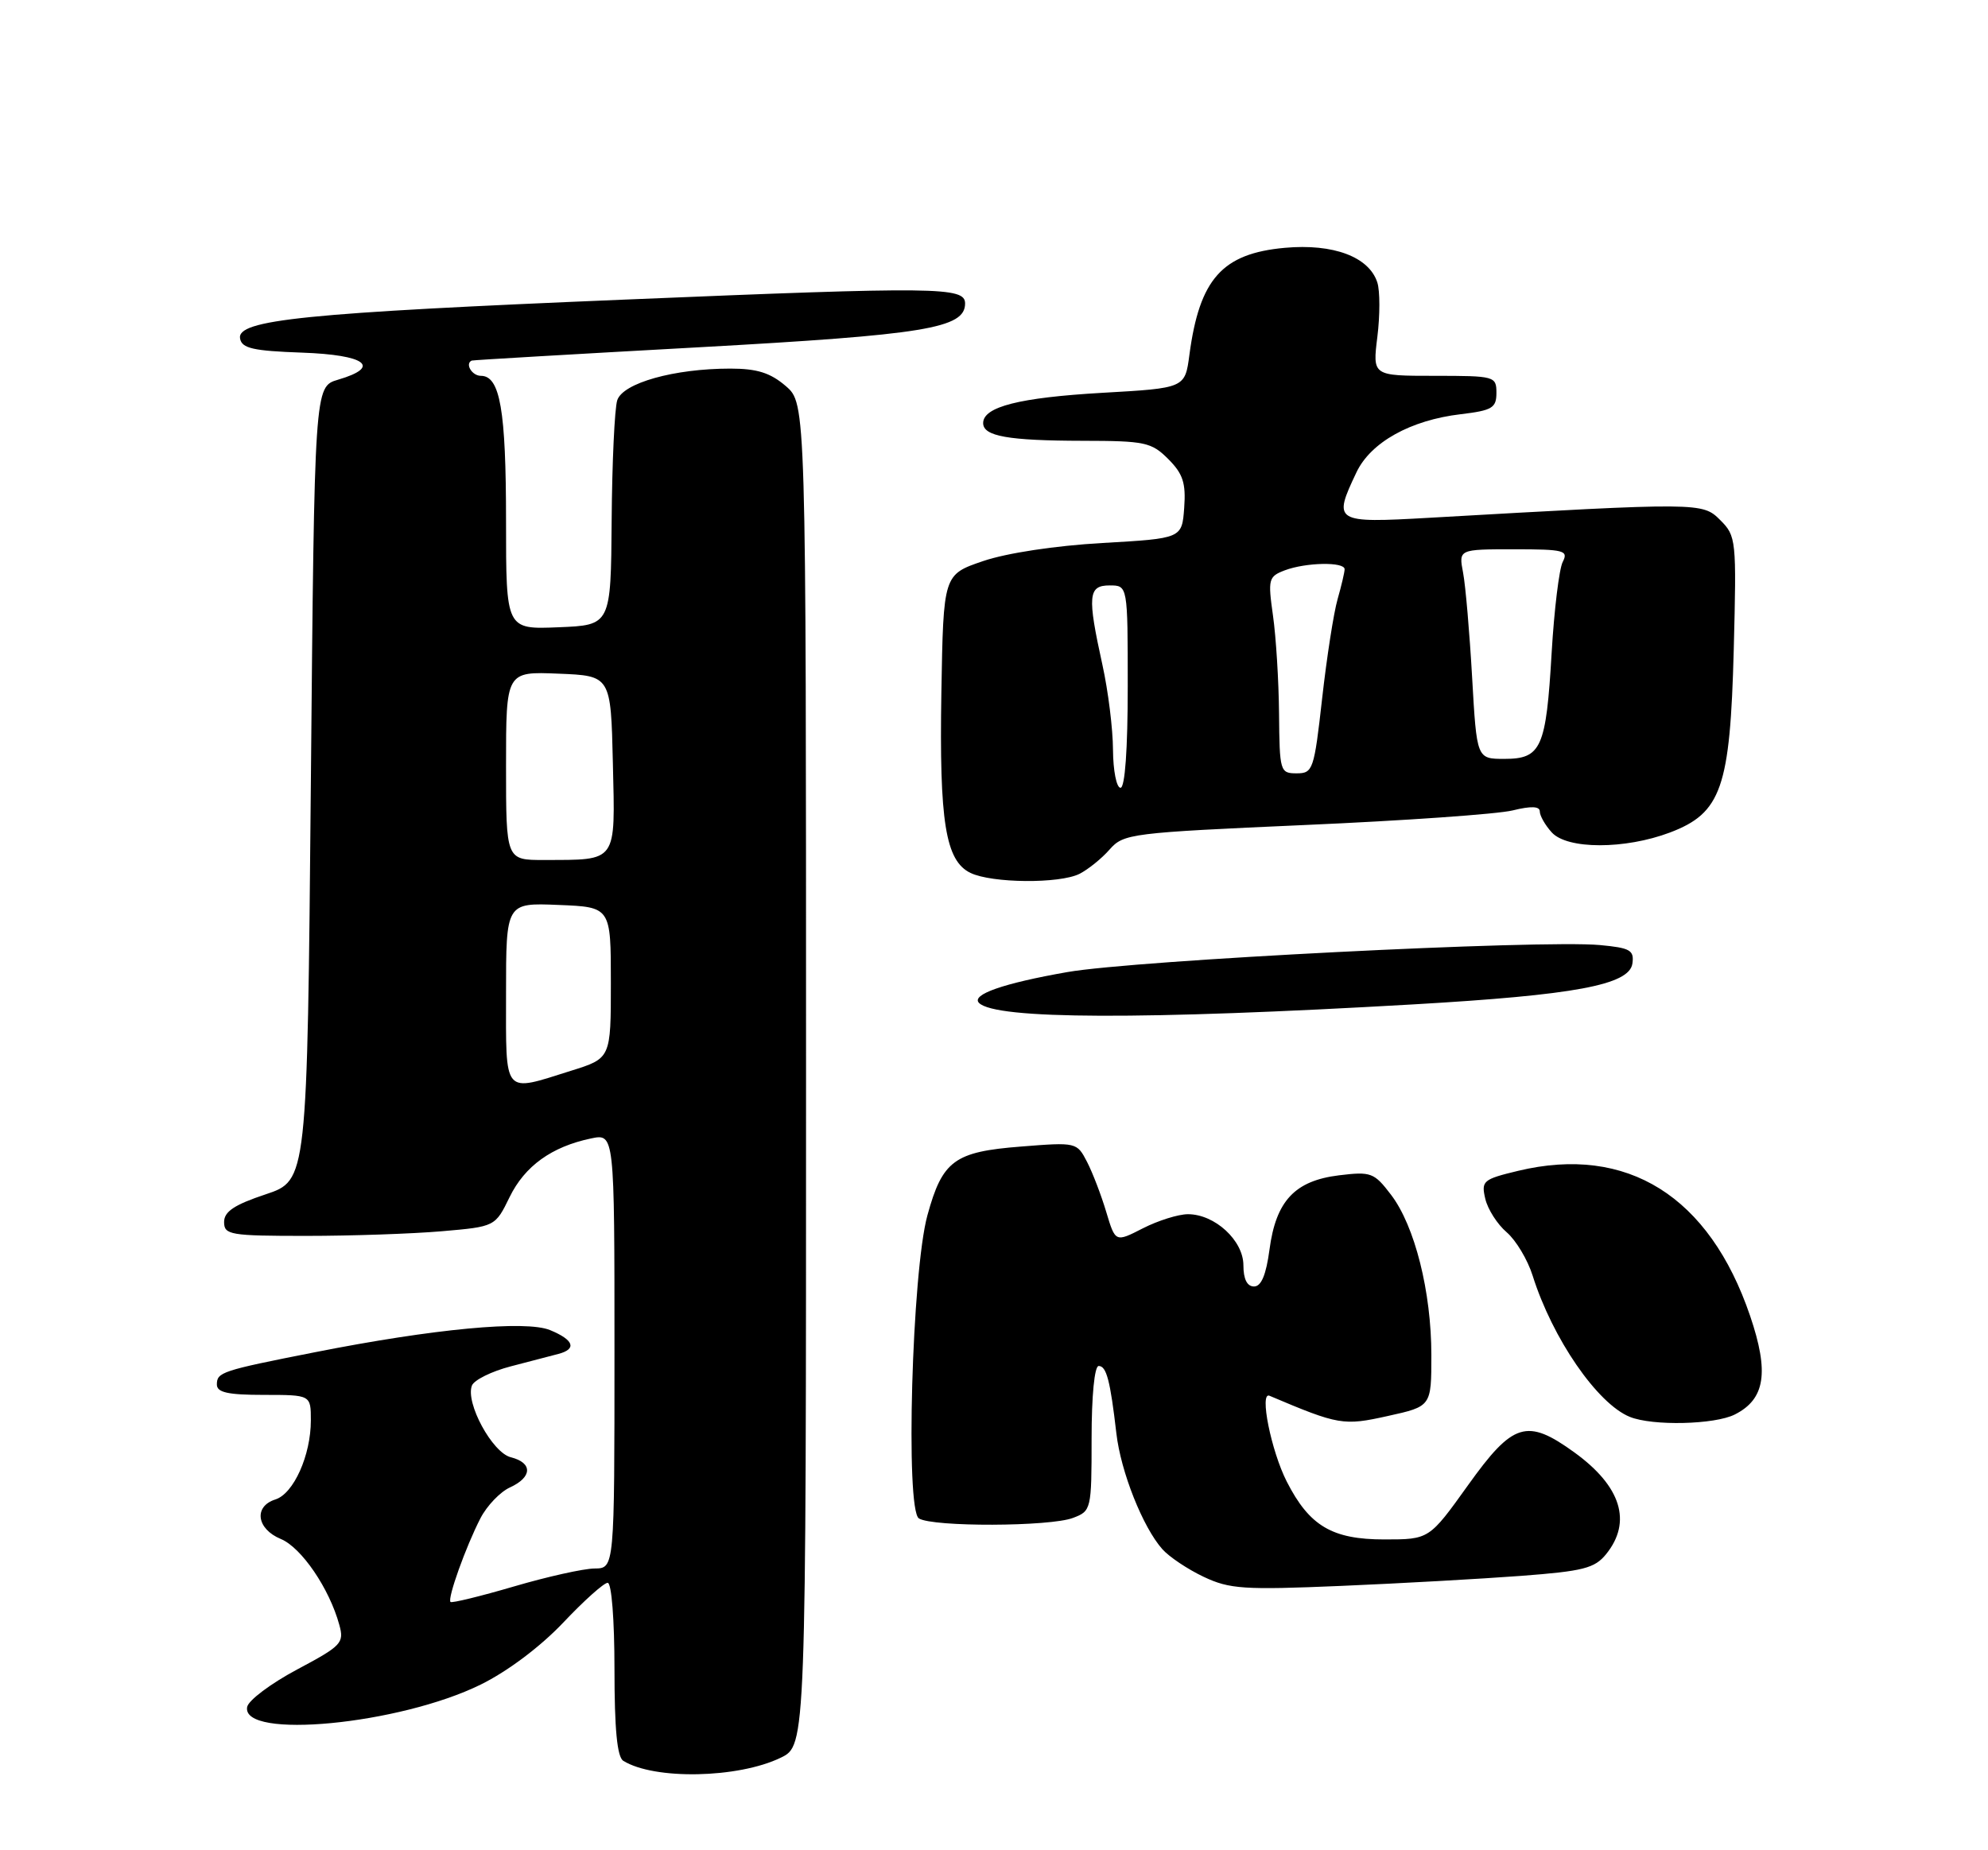 <?xml version="1.0" encoding="UTF-8" standalone="no"?>
<!DOCTYPE svg PUBLIC "-//W3C//DTD SVG 1.1//EN" "http://www.w3.org/Graphics/SVG/1.1/DTD/svg11.dtd" >
<svg xmlns="http://www.w3.org/2000/svg" xmlns:xlink="http://www.w3.org/1999/xlink" version="1.1" viewBox="0 0 275 256">
 <g >
 <path fill="currentColor"
d=" M 108.00 243.20 C 111.50 241.50 111.50 241.50 111.50 148.66 C 111.50 55.83 111.50 55.83 108.69 53.41 C 106.56 51.58 104.72 51.00 101.02 51.00 C 93.25 51.00 86.14 53.00 85.38 55.39 C 85.02 56.52 84.67 63.99 84.61 71.98 C 84.50 86.50 84.50 86.50 77.25 86.79 C 70.00 87.09 70.00 87.09 70.00 72.11 C 70.00 56.72 69.18 52.00 66.52 52.00 C 65.29 52.00 64.29 50.33 65.25 49.89 C 65.39 49.82 79.45 49.00 96.50 48.06 C 128.03 46.32 133.50 45.42 133.50 41.99 C 133.50 39.69 129.77 39.65 86.50 41.45 C 42.11 43.29 32.71 44.24 33.21 46.85 C 33.46 48.20 35.04 48.55 41.76 48.79 C 50.62 49.10 52.82 50.76 46.75 52.54 C 43.50 53.50 43.50 53.50 43.00 108.42 C 42.50 163.33 42.50 163.33 36.75 165.25 C 32.42 166.69 31.00 167.64 31.00 169.08 C 31.00 170.86 31.83 171.00 42.35 171.00 C 48.59 171.00 57.03 170.71 61.10 170.36 C 68.50 169.72 68.50 169.72 70.50 165.62 C 72.60 161.33 76.31 158.66 81.75 157.52 C 85.00 156.84 85.00 156.84 85.00 186.92 C 85.00 217.00 85.00 217.00 82.25 217.02 C 80.74 217.03 75.71 218.15 71.08 219.51 C 66.44 220.87 62.50 221.83 62.32 221.65 C 61.86 221.19 64.45 213.97 66.46 210.07 C 67.36 208.33 69.20 206.41 70.55 205.80 C 73.65 204.38 73.70 202.39 70.66 201.63 C 68.10 200.99 64.36 194.10 65.28 191.71 C 65.58 190.94 68.00 189.74 70.66 189.05 C 73.32 188.35 76.29 187.58 77.25 187.33 C 79.82 186.65 79.39 185.40 76.10 184.04 C 72.73 182.65 60.02 183.84 43.50 187.11 C 30.63 189.65 30.00 189.86 30.00 191.57 C 30.00 192.66 31.52 193.00 36.50 193.00 C 43.00 193.00 43.00 193.00 43.00 196.53 C 43.00 201.36 40.62 206.67 38.09 207.47 C 35.06 208.43 35.49 211.55 38.85 212.94 C 41.70 214.12 45.57 219.80 46.94 224.83 C 47.63 227.33 47.25 227.72 41.09 231.00 C 37.47 232.93 34.36 235.26 34.19 236.18 C 33.35 240.72 55.25 238.62 66.50 233.08 C 70.23 231.24 74.75 227.84 77.90 224.52 C 80.77 221.48 83.54 219.00 84.06 219.00 C 84.60 219.00 85.00 224.12 85.00 230.94 C 85.00 239.24 85.37 243.11 86.22 243.63 C 90.51 246.29 102.10 246.06 108.00 243.20 Z  M 210.42 218.04 C 219.01 217.39 220.59 216.99 222.17 215.04 C 225.79 210.57 224.26 205.65 217.80 200.97 C 211.21 196.20 209.30 196.79 203.07 205.50 C 197.70 213.00 197.70 213.00 191.49 213.00 C 184.27 213.00 181.13 211.14 178.00 205.00 C 175.84 200.76 174.18 192.51 175.61 193.12 C 185.19 197.18 185.83 197.29 191.98 195.92 C 198.00 194.59 198.00 194.59 198.00 187.50 C 198.00 178.73 195.71 169.62 192.42 165.31 C 190.08 162.24 189.66 162.08 185.22 162.62 C 179.11 163.37 176.50 166.16 175.61 172.89 C 175.14 176.40 174.47 178.00 173.47 178.00 C 172.51 178.00 172.00 176.98 172.00 175.07 C 172.00 171.64 168.05 168.00 164.33 168.00 C 163.00 168.00 160.20 168.88 158.10 169.95 C 154.29 171.90 154.29 171.90 153.03 167.70 C 152.34 165.39 151.15 162.27 150.37 160.76 C 148.97 158.05 148.90 158.03 141.23 158.64 C 132.02 159.36 130.37 160.57 128.29 168.15 C 126.15 175.93 125.22 208.89 127.11 210.09 C 129.00 211.29 145.25 211.24 148.43 210.02 C 150.95 209.07 151.00 208.87 151.00 199.02 C 151.00 193.14 151.40 189.00 151.98 189.00 C 153.06 189.00 153.58 191.01 154.43 198.34 C 155.04 203.63 158.09 211.32 160.79 214.35 C 161.73 215.41 164.30 217.13 166.50 218.17 C 170.09 219.87 172.05 220.00 185.50 219.43 C 193.75 219.08 204.97 218.45 210.42 218.04 Z  M 239.98 195.71 C 244.18 193.59 244.75 189.88 242.09 182.06 C 236.45 165.49 225.08 158.38 210.00 162.00 C 205.14 163.17 204.88 163.39 205.46 165.87 C 205.80 167.32 207.13 169.40 208.42 170.50 C 209.70 171.60 211.32 174.30 212.01 176.50 C 214.75 185.20 220.96 194.22 225.45 196.04 C 228.59 197.32 237.20 197.12 239.98 195.71 Z  M 195.50 138.97 C 217.83 137.68 225.38 136.28 225.81 133.32 C 226.07 131.47 225.51 131.15 221.31 130.76 C 213.17 130.01 157.03 132.85 147.64 134.50 C 138.80 136.05 134.29 137.62 135.43 138.77 C 137.73 141.06 158.03 141.13 195.50 138.97 Z  M 149.32 120.91 C 150.52 120.30 152.40 118.79 153.50 117.53 C 155.43 115.34 156.42 115.22 180.50 114.15 C 194.25 113.55 207.19 112.64 209.25 112.13 C 211.81 111.50 213.00 111.55 213.00 112.28 C 213.00 112.86 213.74 114.17 214.65 115.17 C 216.80 117.54 224.77 117.54 231.00 115.19 C 238.12 112.49 239.33 109.01 239.83 89.87 C 240.22 74.69 240.17 74.17 237.97 71.97 C 235.50 69.50 235.28 69.50 197.75 71.64 C 184.56 72.39 184.36 72.26 187.64 65.35 C 189.61 61.20 195.11 58.13 202.07 57.31 C 206.42 56.79 207.00 56.44 207.00 54.36 C 207.00 52.06 206.77 52.00 198.43 52.00 C 189.86 52.00 189.86 52.00 190.53 46.61 C 190.90 43.64 190.90 40.26 190.53 39.10 C 189.40 35.54 184.44 33.68 177.72 34.29 C 169.06 35.08 165.93 38.59 164.53 49.10 C 163.92 53.70 163.92 53.70 152.50 54.35 C 141.02 55.01 136.00 56.28 136.00 58.54 C 136.00 60.36 139.45 60.97 149.80 60.99 C 158.38 61.00 159.28 61.19 161.60 63.51 C 163.64 65.55 164.06 66.83 163.81 70.26 C 163.50 74.50 163.50 74.50 152.50 75.13 C 145.97 75.50 139.26 76.52 136.00 77.63 C 130.50 79.50 130.50 79.50 130.22 95.80 C 129.92 113.72 130.79 119.11 134.25 120.78 C 137.22 122.21 146.55 122.29 149.32 120.91 Z  M 70.00 137.46 C 70.00 124.91 70.00 124.91 77.25 125.21 C 84.50 125.50 84.50 125.50 84.50 135.96 C 84.50 146.43 84.50 146.43 79.00 148.15 C 69.49 151.14 70.00 151.74 70.00 137.46 Z  M 70.00 105.96 C 70.00 92.91 70.00 92.91 77.25 93.21 C 84.50 93.50 84.50 93.50 84.78 105.63 C 85.10 119.49 85.48 118.96 75.25 118.99 C 70.00 119.00 70.00 119.00 70.00 105.96 Z  M 153.96 103.75 C 153.95 100.86 153.29 95.58 152.50 92.00 C 150.39 82.41 150.52 81.00 153.50 81.00 C 156.00 81.00 156.00 81.00 156.00 95.00 C 156.00 103.67 155.62 109.00 155.00 109.00 C 154.45 109.00 153.98 106.64 153.96 103.75 Z  M 176.93 98.75 C 176.89 94.21 176.51 88.10 176.09 85.16 C 175.38 80.12 175.47 79.77 177.73 78.91 C 180.64 77.81 186.00 77.71 186.00 78.76 C 186.00 79.17 185.56 81.04 185.03 82.90 C 184.49 84.77 183.53 90.95 182.89 96.65 C 181.78 106.53 181.62 107.00 179.36 107.00 C 177.08 107.00 177.00 106.74 176.93 98.75 Z  M 203.64 93.75 C 203.29 87.56 202.73 81.04 202.39 79.25 C 201.77 76.00 201.77 76.00 209.42 76.00 C 216.38 76.00 216.99 76.16 216.17 77.75 C 215.68 78.71 214.99 84.36 214.64 90.30 C 213.87 103.51 213.21 105.00 208.10 105.00 C 204.28 105.00 204.28 105.00 203.64 93.75 Z "/>
</g>
</svg>